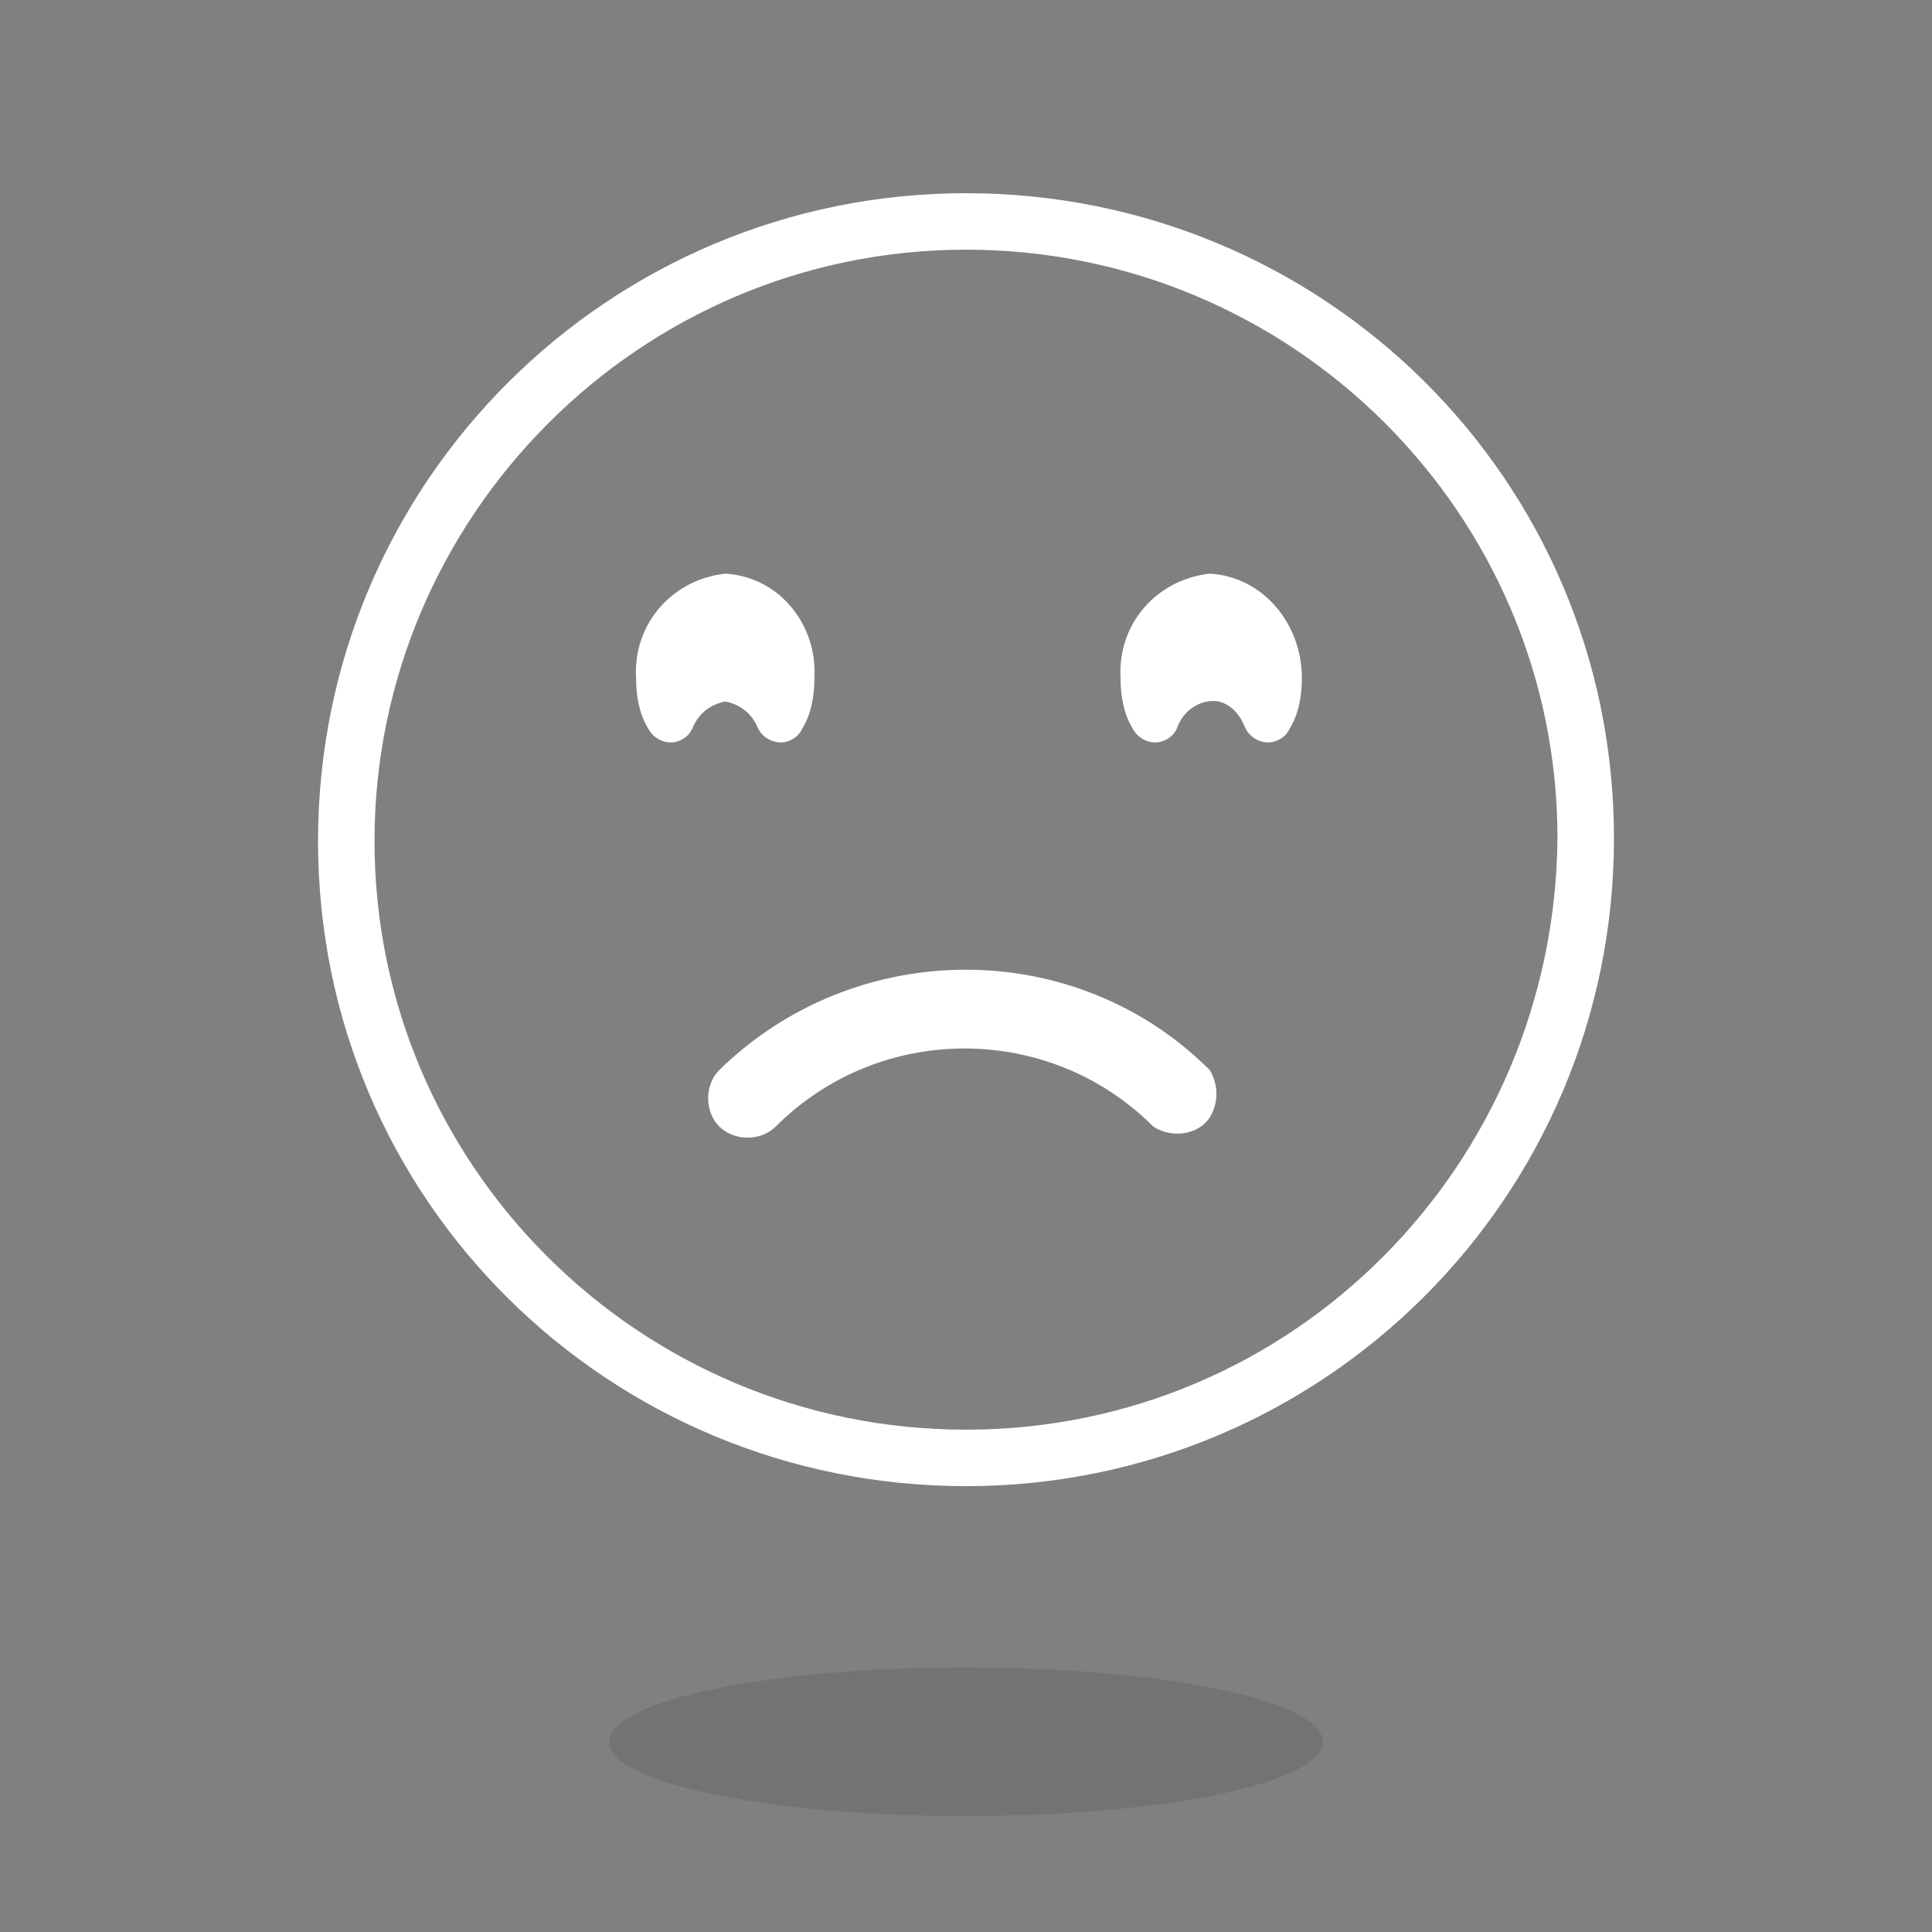 <?xml version="1.0" encoding="utf-8"?>
<!-- Generator: Adobe Illustrator 19.2.1, SVG Export Plug-In . SVG Version: 6.00 Build 0)  -->
<svg version="1.1" id="Layer_1" xmlns="http://www.w3.org/2000/svg" xmlns:xlink="http://www.w3.org/1999/xlink" x="0px" y="0px"
	 viewBox="0 0 65 65" style="enable-background:new 0 0 65 65;" xml:space="preserve">
<rect x="0" y="0" width="65" height="65" fill="#808080" stroke="none"/>
<style type="text/css">
	.st0{opacity:0.1;enable-background:new    ;}
	.st1{fill:#FFFFFF;}
</style>
<title>All-Icons</title>
<path class="st0" d="M32.5,56.1c6.6,0,12,1.1,12,2.5s-5.4,2.5-12,2.5s-12-1.1-12-2.5S25.9,56.1,32.5,56.1z"/>
<path class="st1" d="M32.5,6.5c-12,0-21.8,9.7-21.8,21.8S20.5,50,32.5,50s21.8-9.7,21.8-21.8S44.5,6.5,32.5,6.5z M32.5,48.1
	c-11,0-19.9-8.9-19.9-19.8S21.5,8.4,32.5,8.4s19.9,8.9,19.9,19.8c0,0,0,0,0,0C52.3,39.2,43.5,48.1,32.5,48.1z M25.5,24.5
	c0.2,0.4,0.7,0.6,1.1,0.4c0.2-0.1,0.3-0.2,0.4-0.4c0.3-0.5,0.4-1.1,0.4-1.7c0.1-1.8-1.2-3.4-3-3.5c-1.8,0.2-3.1,1.7-3,3.5
	c0,0.6,0.1,1.2,0.4,1.7c0.2,0.4,0.7,0.6,1.1,0.4c0.2-0.1,0.3-0.2,0.4-0.4c0.2-0.5,0.6-0.8,1.1-0.9C24.9,23.7,25.3,24,25.5,24.5
	L25.5,24.5z M40.7,19.3c-1.8,0.2-3.1,1.7-3,3.5c0,0.6,0.1,1.2,0.4,1.7c0.2,0.4,0.7,0.6,1.1,0.4c0.2-0.1,0.3-0.2,0.4-0.4
	c0.2-0.6,0.8-1,1.4-0.9c0.4,0.1,0.7,0.4,0.9,0.9c0.2,0.4,0.7,0.6,1.1,0.4c0.2-0.1,0.3-0.2,0.4-0.4c0.3-0.5,0.4-1.1,0.4-1.7
	C43.8,21,42.5,19.4,40.7,19.3L40.7,19.3z M24.2,36L24.2,36c-0.5,0.5-0.5,1.4,0,1.9c0.5,0.5,1.4,0.5,1.9,0c3.5-3.5,9.2-3.5,12.7,0
	c0.6,0.4,1.5,0.3,1.9-0.3c0.3-0.5,0.3-1.1,0-1.6C36.2,31.5,28.8,31.5,24.2,36z"/>
</svg>
